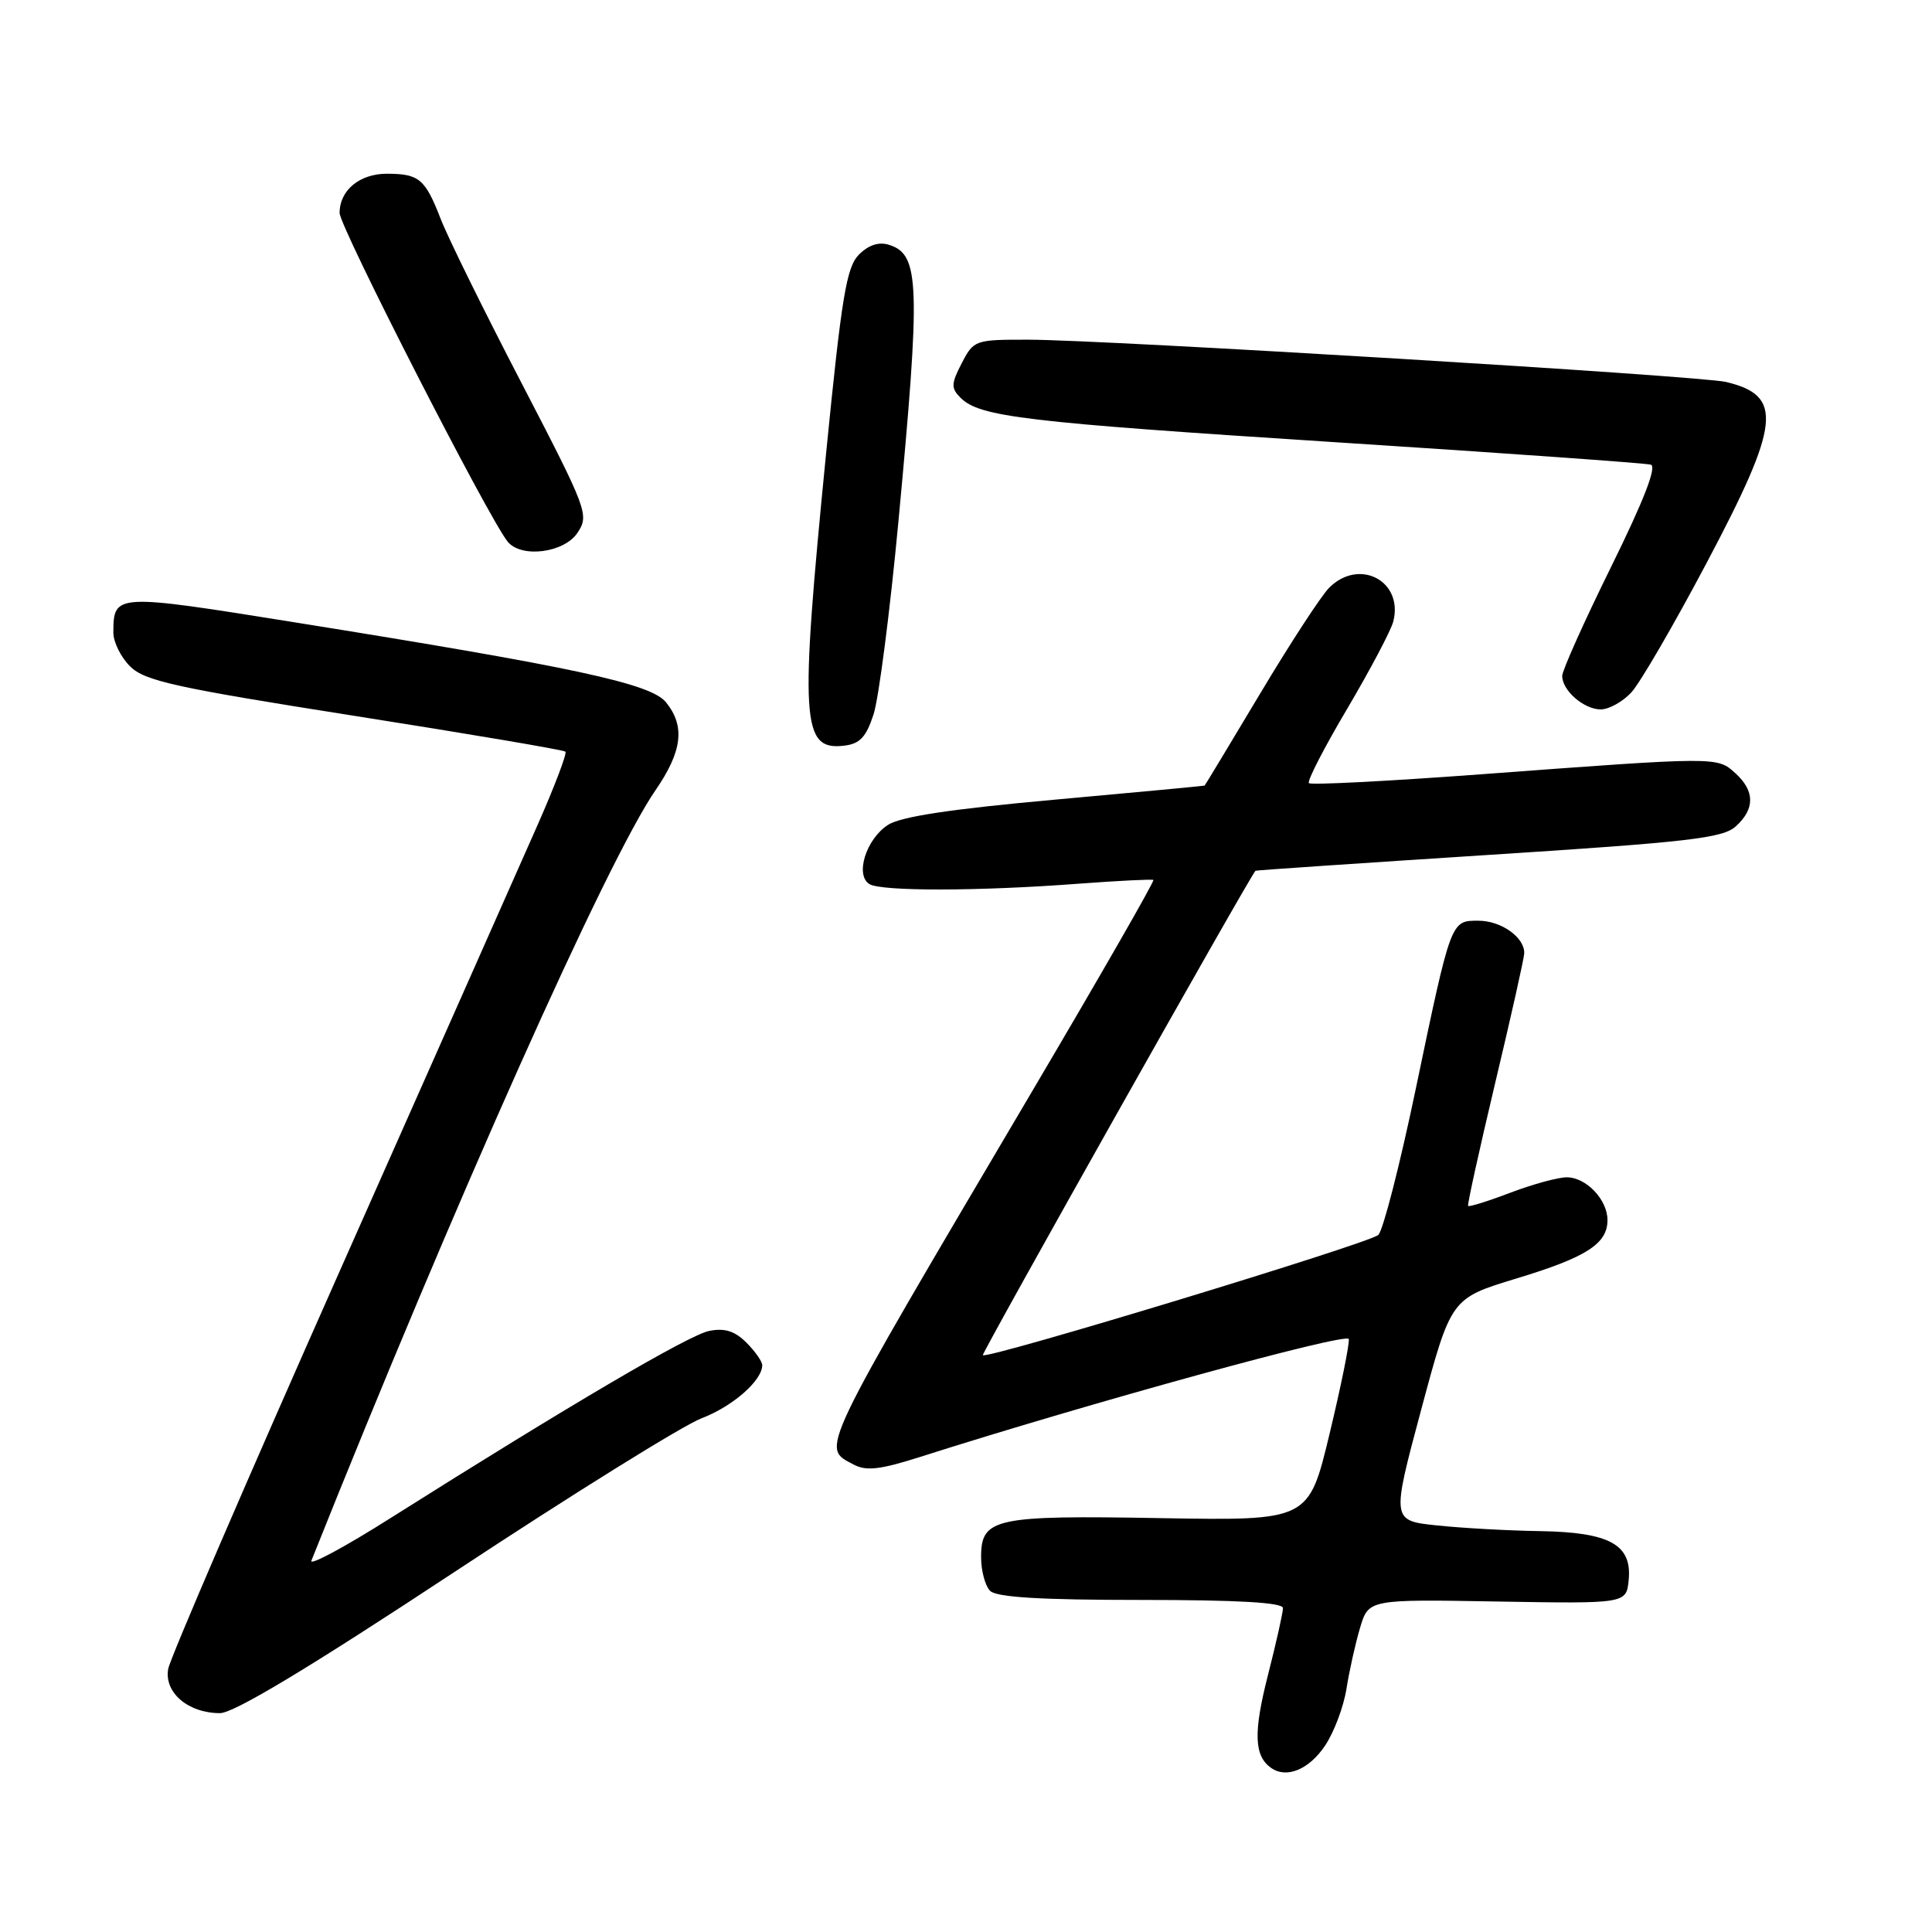 <?xml version="1.0" encoding="UTF-8" standalone="no"?>
<!DOCTYPE svg PUBLIC "-//W3C//DTD SVG 1.1//EN" "http://www.w3.org/Graphics/SVG/1.1/DTD/svg11.dtd" >
<svg xmlns="http://www.w3.org/2000/svg" xmlns:xlink="http://www.w3.org/1999/xlink" version="1.1" viewBox="0 0 256 256">
 <g >
 <path fill="currentColor"
d=" M 175.58 231.30 C 176.76 229.55 178.03 226.17 178.41 223.80 C 178.78 221.44 179.59 217.79 180.21 215.71 C 181.34 211.91 181.34 211.91 198.42 212.21 C 215.50 212.50 215.50 212.50 215.81 209.35 C 216.26 204.66 213.29 203.03 204.03 202.88 C 199.89 202.82 193.77 202.48 190.44 202.13 C 184.37 201.50 184.37 201.50 188.32 186.77 C 192.27 172.04 192.27 172.04 200.89 169.42 C 210.21 166.60 213.00 164.81 213.00 161.67 C 213.00 158.96 210.18 156.00 207.60 156.00 C 206.44 156.00 203.08 156.92 200.13 158.04 C 197.17 159.17 194.65 159.95 194.53 159.79 C 194.41 159.63 196.03 152.30 198.12 143.50 C 200.22 134.70 201.95 126.97 201.97 126.32 C 202.03 124.21 198.92 122.00 195.90 122.00 C 192.22 122.00 192.30 121.78 187.55 144.50 C 185.48 154.40 183.27 163.01 182.64 163.63 C 181.55 164.72 130.81 180.14 130.23 179.57 C 130.02 179.36 165.71 115.94 166.36 115.38 C 166.44 115.31 180.34 114.37 197.25 113.28 C 223.77 111.58 228.27 111.06 230.00 109.50 C 232.56 107.18 232.54 104.80 229.93 102.44 C 227.53 100.26 227.64 100.26 196.21 102.60 C 183.95 103.51 173.70 104.04 173.44 103.77 C 173.17 103.51 175.46 99.06 178.52 93.90 C 181.57 88.73 184.32 83.53 184.62 82.34 C 185.98 76.98 180.11 73.89 176.12 77.88 C 175.08 78.92 170.97 85.22 166.99 91.88 C 163.00 98.55 159.69 104.04 159.62 104.09 C 159.55 104.14 150.62 104.98 139.77 105.96 C 126.00 107.20 119.32 108.21 117.65 109.31 C 114.76 111.20 113.28 115.93 115.19 117.14 C 116.74 118.12 129.70 118.10 143.00 117.09 C 148.22 116.70 152.65 116.48 152.83 116.60 C 153.01 116.73 145.77 129.35 136.73 144.66 C 108.07 193.23 108.78 191.74 113.11 194.06 C 114.77 194.95 116.61 194.74 121.86 193.07 C 144.38 185.89 178.53 176.50 178.72 177.43 C 178.84 178.02 177.69 183.68 176.17 190.00 C 173.41 201.50 173.41 201.50 153.81 201.16 C 131.73 200.77 130.00 201.15 130.00 206.34 C 130.00 208.13 130.54 210.14 131.20 210.80 C 132.05 211.65 137.91 212.00 151.20 212.00 C 164.03 212.00 170.00 212.34 170.00 213.08 C 170.00 213.68 169.10 217.69 168.00 222.00 C 166.07 229.57 166.17 232.67 168.43 234.26 C 170.48 235.70 173.45 234.48 175.58 231.30 Z  M 60.18 208.32 C 75.76 198.04 90.50 188.87 92.94 187.94 C 97.09 186.36 101.00 182.93 101.00 180.89 C 101.00 180.40 100.05 179.05 98.90 177.90 C 97.36 176.36 96.02 175.95 93.98 176.35 C 91.28 176.89 75.47 186.18 51.83 201.10 C 45.74 204.96 40.98 207.52 41.26 206.80 C 60.24 159.26 80.42 114.06 86.85 104.72 C 90.41 99.55 90.81 96.22 88.25 93.06 C 86.24 90.58 76.28 88.43 39.10 82.47 C 15.18 78.63 15.05 78.64 15.02 83.80 C 15.01 85.06 16.01 87.09 17.25 88.31 C 19.19 90.23 23.30 91.13 47.00 94.86 C 62.12 97.24 74.69 99.37 74.92 99.60 C 75.15 99.82 73.50 104.17 71.26 109.25 C 69.01 114.34 57.19 141.00 44.98 168.50 C 32.77 196.00 22.56 219.68 22.29 221.13 C 21.72 224.26 24.92 227.00 29.15 227.00 C 30.99 227.00 40.97 220.99 60.18 208.32 Z  M 115.75 94.66 C 116.44 92.55 117.92 81.08 119.04 69.16 C 122.00 37.62 121.87 33.73 117.83 32.45 C 116.46 32.01 115.12 32.44 113.82 33.73 C 112.16 35.40 111.53 39.23 109.46 60.09 C 105.95 95.62 106.19 99.46 111.82 98.81 C 113.93 98.57 114.76 97.69 115.75 94.66 Z  M 216.16 91.75 C 217.31 90.51 221.79 82.80 226.12 74.62 C 235.94 56.07 236.33 52.43 228.70 50.61 C 225.32 49.80 146.54 45.03 136.28 45.01 C 129.19 45.00 129.02 45.06 127.44 48.12 C 126.02 50.85 126.00 51.43 127.27 52.70 C 129.81 55.24 135.66 55.94 177.00 58.60 C 199.28 60.03 218.06 61.37 218.74 61.57 C 219.57 61.81 217.80 66.35 213.49 75.09 C 209.92 82.33 207.00 88.84 207.00 89.56 C 207.00 91.50 209.87 94.00 212.11 94.00 C 213.19 94.00 215.01 92.99 216.16 91.75 Z  M 76.54 70.57 C 78.08 68.23 77.83 67.57 69.14 50.82 C 64.19 41.30 59.35 31.48 58.39 29.00 C 56.33 23.70 55.54 23.04 51.32 23.02 C 47.67 23.00 45.00 25.20 45.00 28.22 C 45.00 30.05 64.63 68.45 67.25 71.75 C 69.04 74.00 74.78 73.27 76.54 70.57 Z "/>
</g>
</svg>